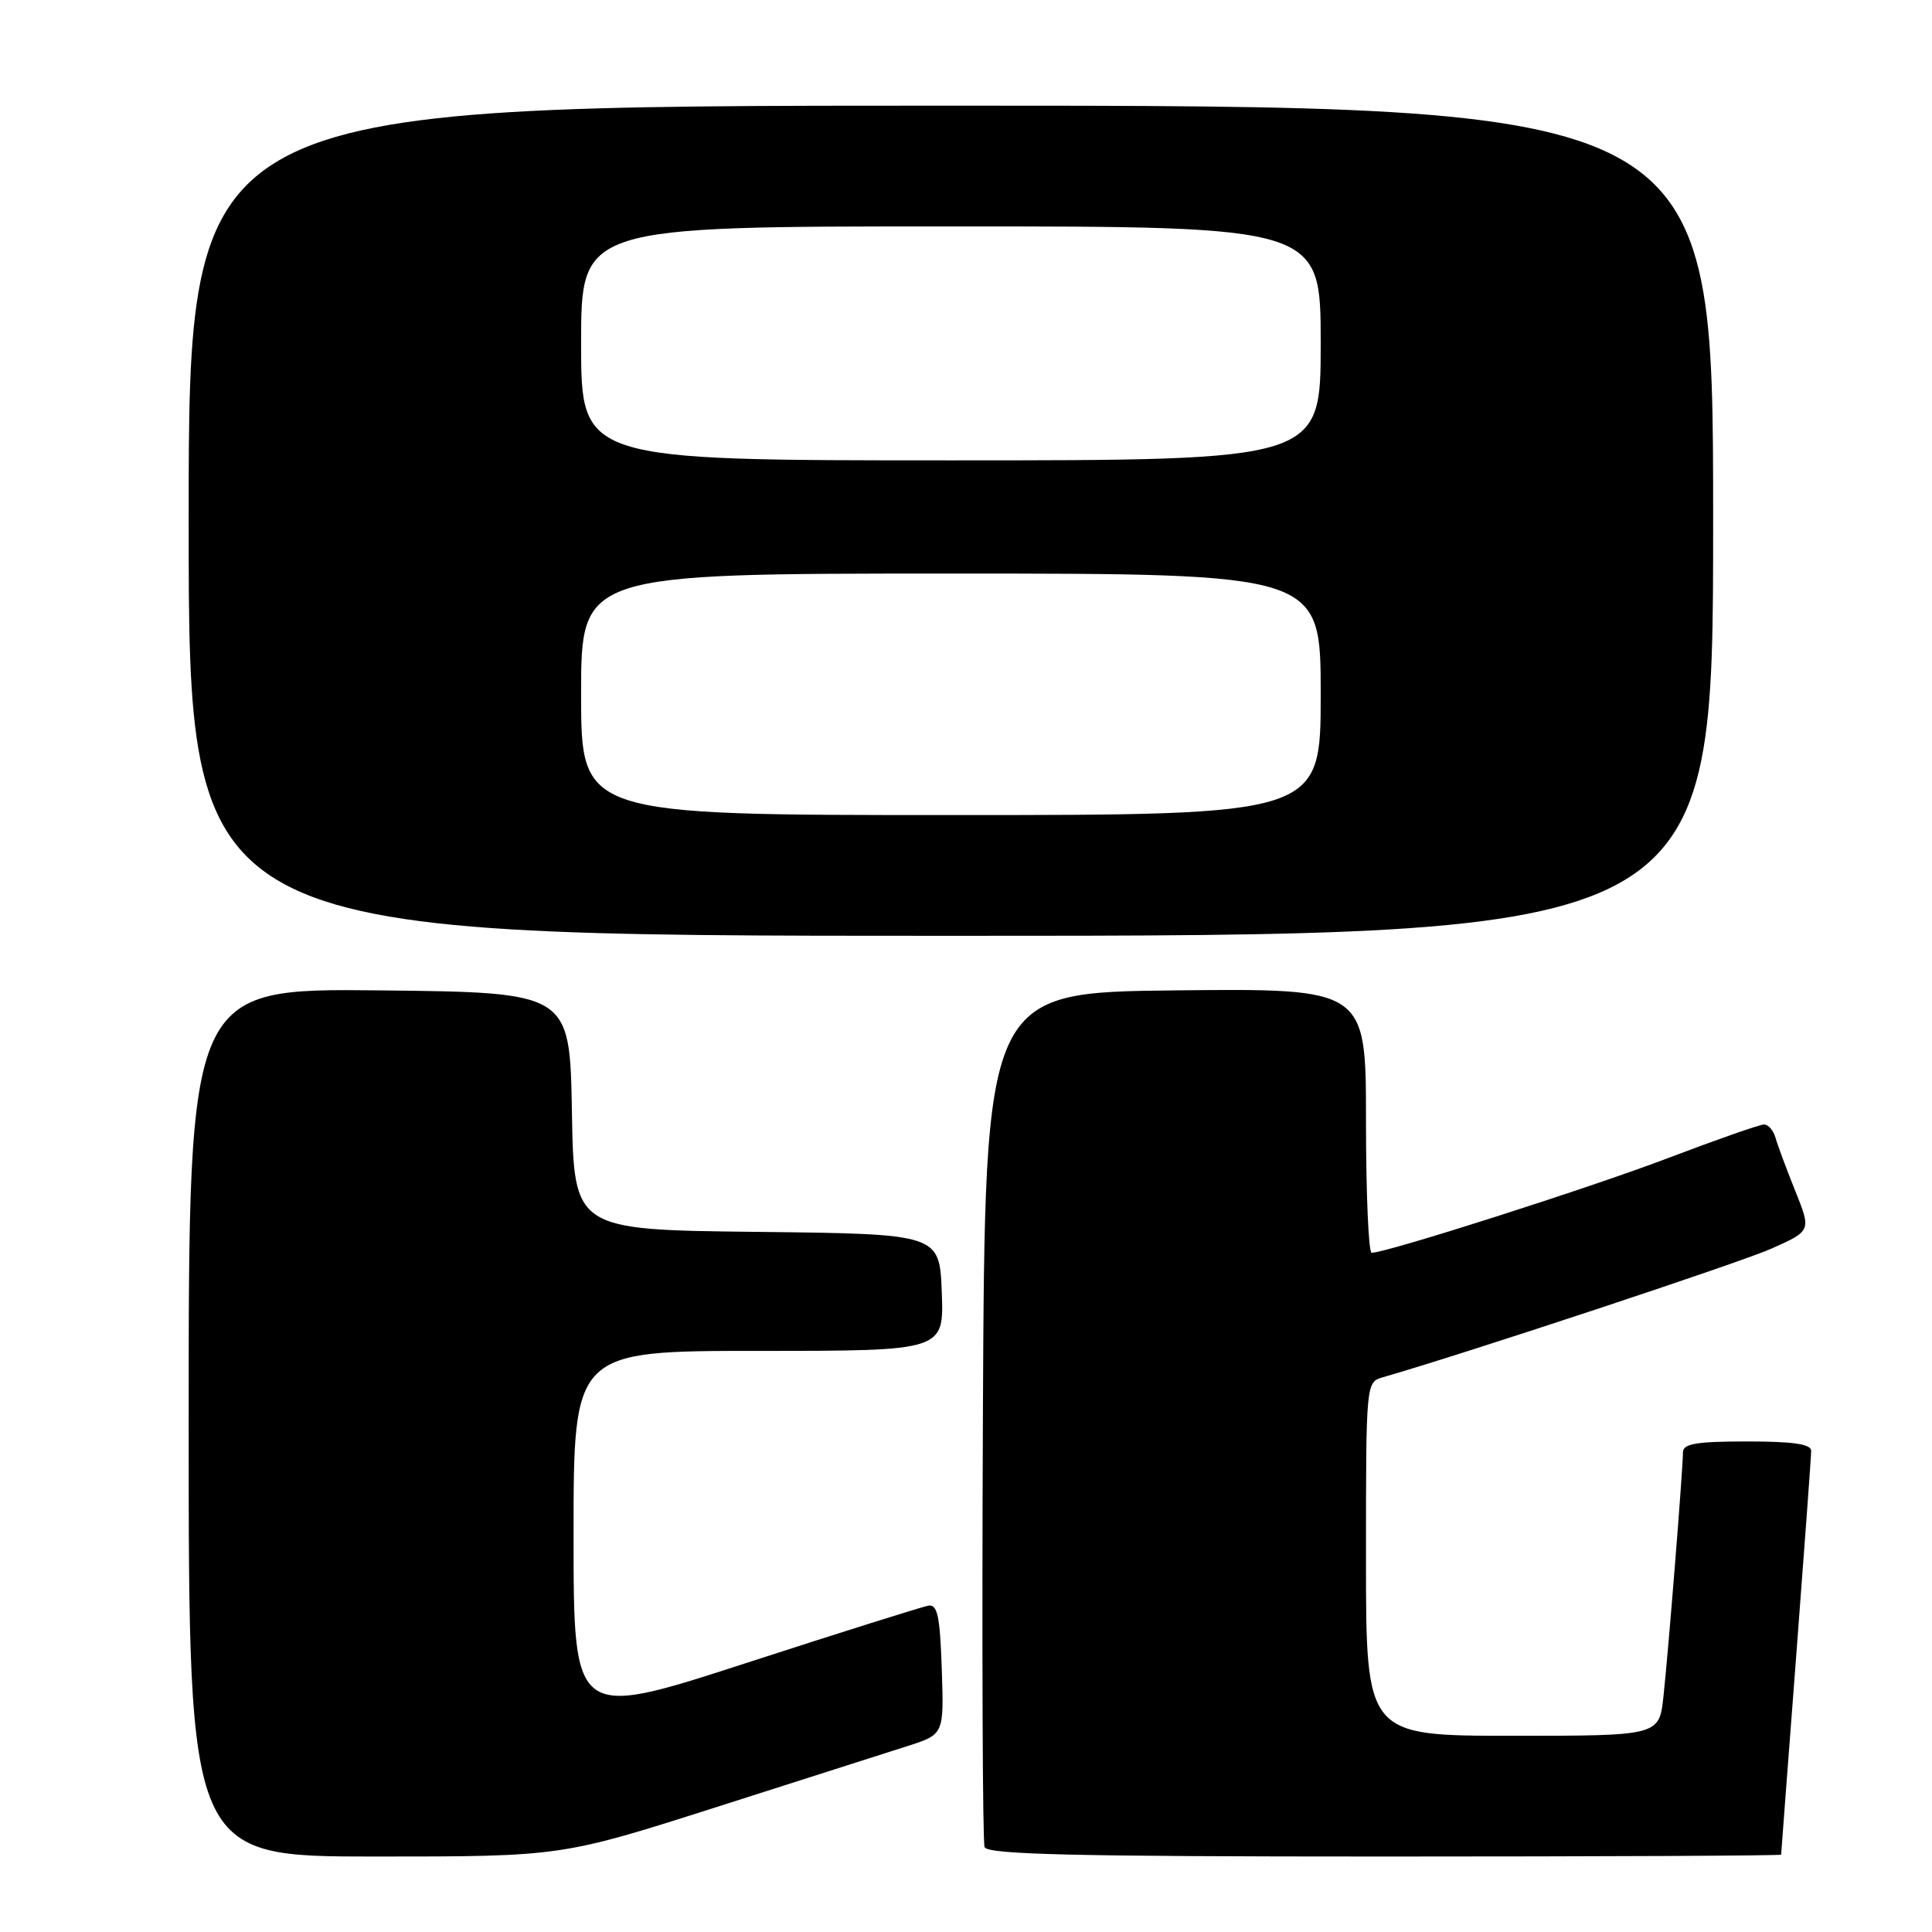 <?xml version="1.0" encoding="UTF-8" standalone="no"?>
<!DOCTYPE svg PUBLIC "-//W3C//DTD SVG 1.1//EN" "http://www.w3.org/Graphics/SVG/1.1/DTD/svg11.dtd" >
<svg xmlns="http://www.w3.org/2000/svg" xmlns:xlink="http://www.w3.org/1999/xlink" version="1.1" viewBox="0 0 256 256">
 <g >
 <path fill="currentColor"
d=" M 94.96 239.44 C 106.26 235.84 117.65 232.19 120.29 231.35 C 125.08 229.81 125.08 229.81 124.79 221.16 C 124.55 214.11 124.22 212.55 123.00 212.76 C 122.17 212.91 111.26 216.34 98.75 220.40 C 76.00 227.78 76.00 227.78 76.00 203.39 C 76.00 179.00 76.00 179.00 100.54 179.00 C 125.08 179.00 125.08 179.00 124.79 171.25 C 124.50 163.50 124.50 163.50 100.28 163.23 C 76.05 162.96 76.05 162.96 75.78 147.23 C 75.50 131.50 75.50 131.50 50.25 131.23 C 25.00 130.97 25.00 130.97 25.00 188.48 C 25.00 246.00 25.00 246.00 49.71 246.00 C 74.41 246.00 74.41 246.00 94.96 239.44 Z  M 236.01 245.75 C 236.01 245.61 236.91 233.80 238.00 219.50 C 239.09 205.20 239.99 192.94 239.99 192.25 C 240.00 191.35 237.64 191.00 231.50 191.00 C 224.75 191.00 223.00 191.30 223.00 192.45 C 223.00 194.59 221.08 218.68 220.42 224.75 C 219.86 230.00 219.86 230.00 200.43 230.00 C 181.00 230.00 181.00 230.00 181.00 206.57 C 181.00 183.13 181.00 183.13 183.25 182.49 C 193.82 179.46 230.40 167.36 234.65 165.48 C 240.01 163.10 240.01 163.10 237.88 157.80 C 236.71 154.89 235.53 151.71 235.26 150.75 C 234.99 149.79 234.31 149.00 233.74 149.00 C 233.18 149.00 227.45 151.01 221.00 153.46 C 210.62 157.41 183.73 166.00 181.75 166.00 C 181.34 166.00 181.00 158.12 181.00 148.48 C 181.00 130.97 181.00 130.97 155.75 131.23 C 130.50 131.50 130.50 131.50 130.24 187.50 C 130.10 218.30 130.20 244.06 130.46 244.75 C 130.83 245.73 142.37 246.00 183.47 246.00 C 212.36 246.00 236.00 245.89 236.01 245.75 Z  M 227.00 69.00 C 227.00 14.00 227.00 14.00 126.00 14.00 C 25.00 14.00 25.00 14.00 25.00 69.00 C 25.00 124.00 25.00 124.00 126.00 124.00 C 227.00 124.00 227.00 124.00 227.00 69.00 Z  M 77.00 92.00 C 77.00 76.00 77.00 76.00 126.00 76.00 C 175.00 76.00 175.00 76.00 175.00 92.00 C 175.00 108.00 175.00 108.00 126.00 108.00 C 77.00 108.00 77.00 108.00 77.00 92.00 Z  M 77.00 45.50 C 77.00 30.00 77.00 30.00 126.00 30.00 C 175.00 30.00 175.00 30.00 175.00 45.50 C 175.00 61.00 175.00 61.00 126.00 61.00 C 77.00 61.00 77.00 61.00 77.00 45.50 Z "/>
</g>
</svg>
